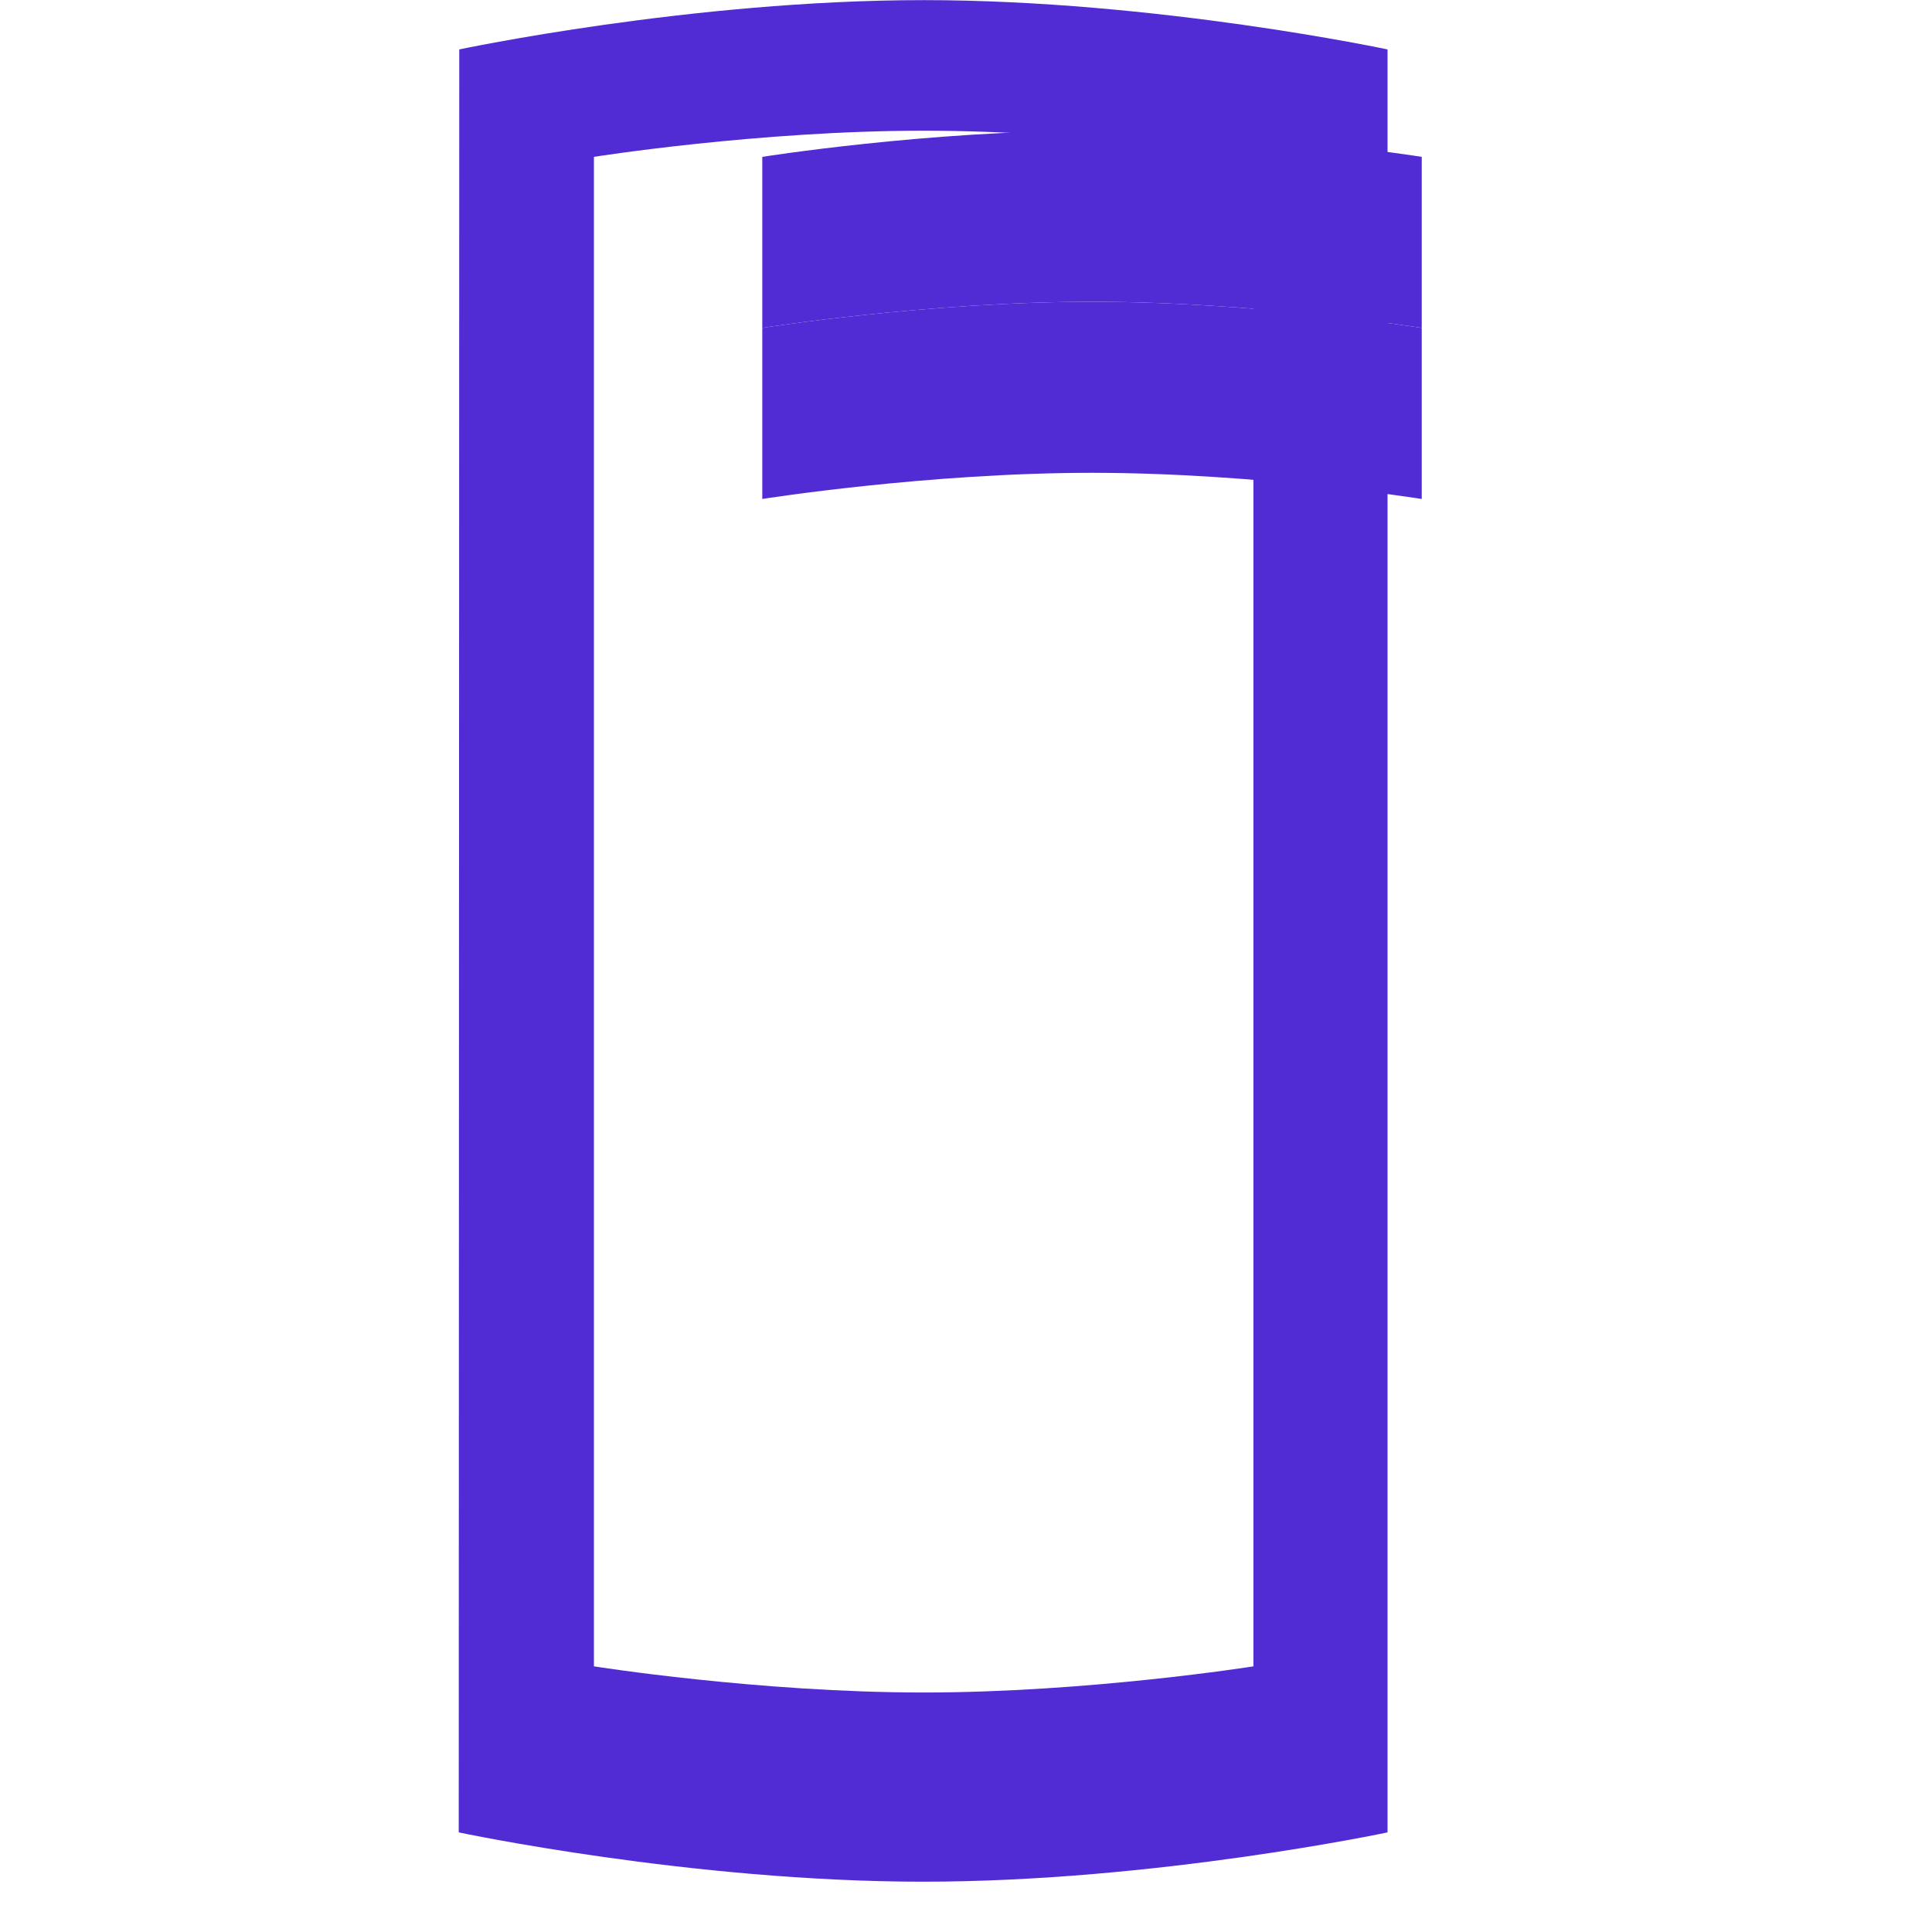 <svg xmlns="http://www.w3.org/2000/svg" viewBox="0 0 128 128">
  <path fill="#512BD4" d="M61.195.008C45.811.008 30.427 3.275 30.427 3.275l-.035 118.125s15.384 3.267 30.768 3.267c15.384 0 30.768-3.267 30.768-3.267V3.275S76.58.008 61.195.008zm0 112.125c-10.923 0-21.846-1.733-21.846-1.733V10.392s10.923-1.733 21.846-1.733 21.846 1.733 21.846 1.733v100.008s-10.923 1.733-21.846 1.733z"/>
  <path fill="#512BD4" d="M94.195 21.725V10.392s-10.923-1.733-21.846-1.733-21.846 1.733-21.846 1.733v11.333s10.923-1.733 21.846-1.733 21.846 1.733 21.846 1.733z"/>
  <path fill="#512BD4" d="M94.195 33.058V21.725s-10.923-1.733-21.846-1.733-21.846 1.733-21.846 1.733v11.333s10.923-1.733 21.846-1.733 21.846 1.733 21.846 1.733z"/>
</svg> 